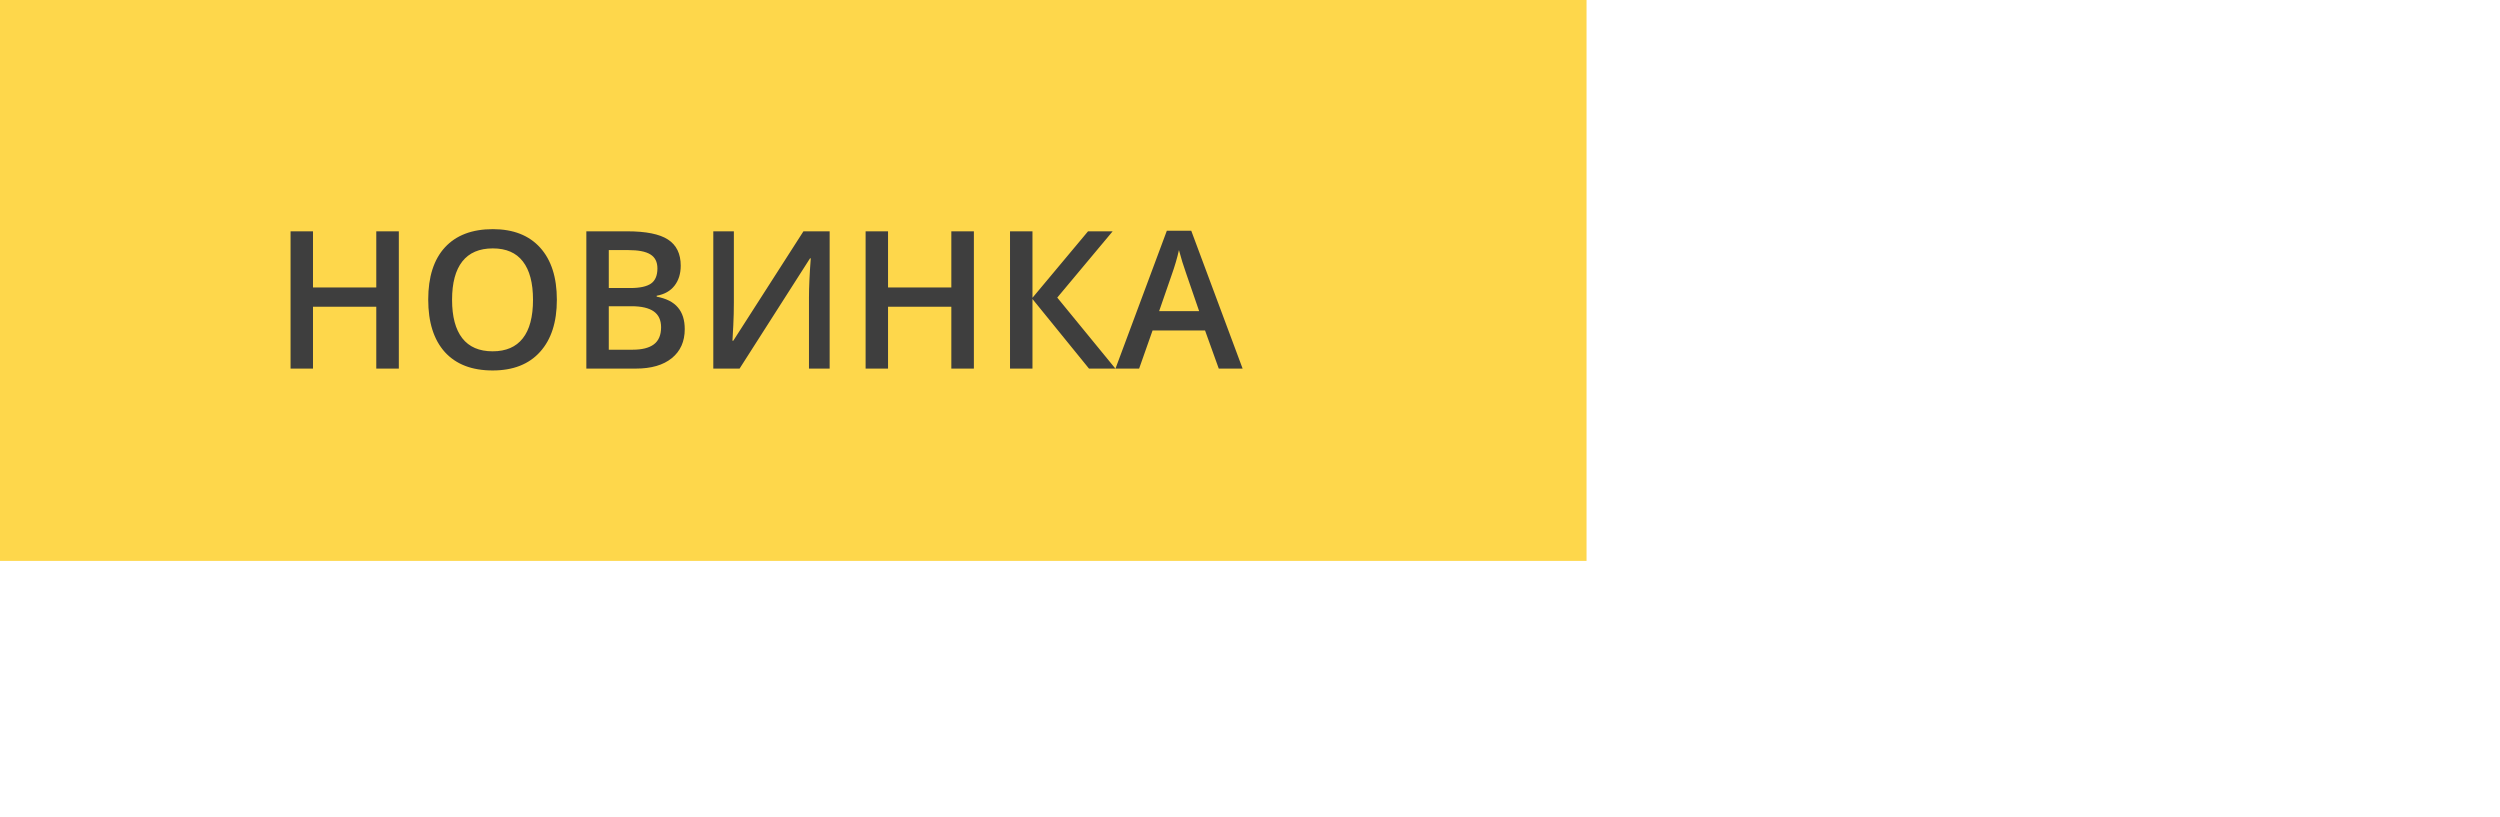 <svg width="156" height="51" viewBox="0 0 156 51" fill="none" xmlns="http://www.w3.org/2000/svg">
<path d="M0 0H99V35H0V0Z" fill="#FED74B"/>
<path d="M24.887 23H23.48V19.139H19.531V23H18.131V14.434H19.531V17.938H23.48V14.434H24.887V23ZM34.748 18.705C34.748 20.1 34.398 21.184 33.699 21.957C33.004 22.73 32.018 23.117 30.74 23.117C29.447 23.117 28.453 22.734 27.758 21.969C27.066 21.199 26.721 20.107 26.721 18.693C26.721 17.279 27.068 16.193 27.764 15.435C28.463 14.678 29.459 14.299 30.752 14.299C32.025 14.299 33.01 14.684 33.705 15.453C34.4 16.223 34.748 17.307 34.748 18.705ZM28.209 18.705C28.209 19.76 28.422 20.561 28.848 21.107C29.273 21.65 29.904 21.922 30.74 21.922C31.572 21.922 32.199 21.652 32.621 21.113C33.047 20.574 33.26 19.771 33.26 18.705C33.26 17.654 33.049 16.857 32.627 16.314C32.209 15.771 31.584 15.5 30.752 15.5C29.912 15.5 29.277 15.771 28.848 16.314C28.422 16.857 28.209 17.654 28.209 18.705ZM36.588 14.434H39.131C40.31 14.434 41.162 14.605 41.685 14.949C42.213 15.293 42.477 15.836 42.477 16.578C42.477 17.078 42.348 17.494 42.09 17.826C41.832 18.158 41.461 18.367 40.977 18.453V18.512C41.578 18.625 42.02 18.85 42.301 19.186C42.586 19.518 42.728 19.969 42.728 20.539C42.728 21.309 42.459 21.912 41.92 22.35C41.385 22.783 40.639 23 39.682 23H36.588V14.434ZM37.988 17.973H39.336C39.922 17.973 40.35 17.881 40.619 17.697C40.889 17.51 41.023 17.193 41.023 16.748C41.023 16.346 40.877 16.055 40.584 15.875C40.295 15.695 39.834 15.605 39.201 15.605H37.988V17.973ZM37.988 19.109V21.822H39.477C40.062 21.822 40.504 21.711 40.801 21.488C41.102 21.262 41.252 20.906 41.252 20.422C41.252 19.977 41.1 19.646 40.795 19.432C40.49 19.217 40.027 19.109 39.406 19.109H37.988ZM44.51 14.434H45.793V18.887C45.793 19.352 45.781 19.822 45.758 20.299C45.734 20.771 45.717 21.092 45.705 21.26H45.758L50.135 14.434H51.77V23H50.48V18.582C50.48 17.906 50.518 17.086 50.592 16.121H50.545L46.15 23H44.51V14.434ZM60.77 23H59.363V19.139H55.414V23H54.014V14.434H55.414V17.938H59.363V14.434H60.77V23ZM69.6 23H67.953L64.426 18.658V23H63.025V14.434H64.426V18.582L67.894 14.434H69.43L65.973 18.57L69.6 23ZM76.051 23L75.195 20.621H71.92L71.082 23H69.606L72.811 14.398H74.334L77.539 23H76.051ZM74.826 19.414L74.023 17.082C73.965 16.926 73.883 16.68 73.777 16.344C73.676 16.008 73.606 15.762 73.566 15.605C73.461 16.086 73.307 16.611 73.103 17.182L72.33 19.414H74.826Z" fill="#3E3E3E"/>
</svg>
